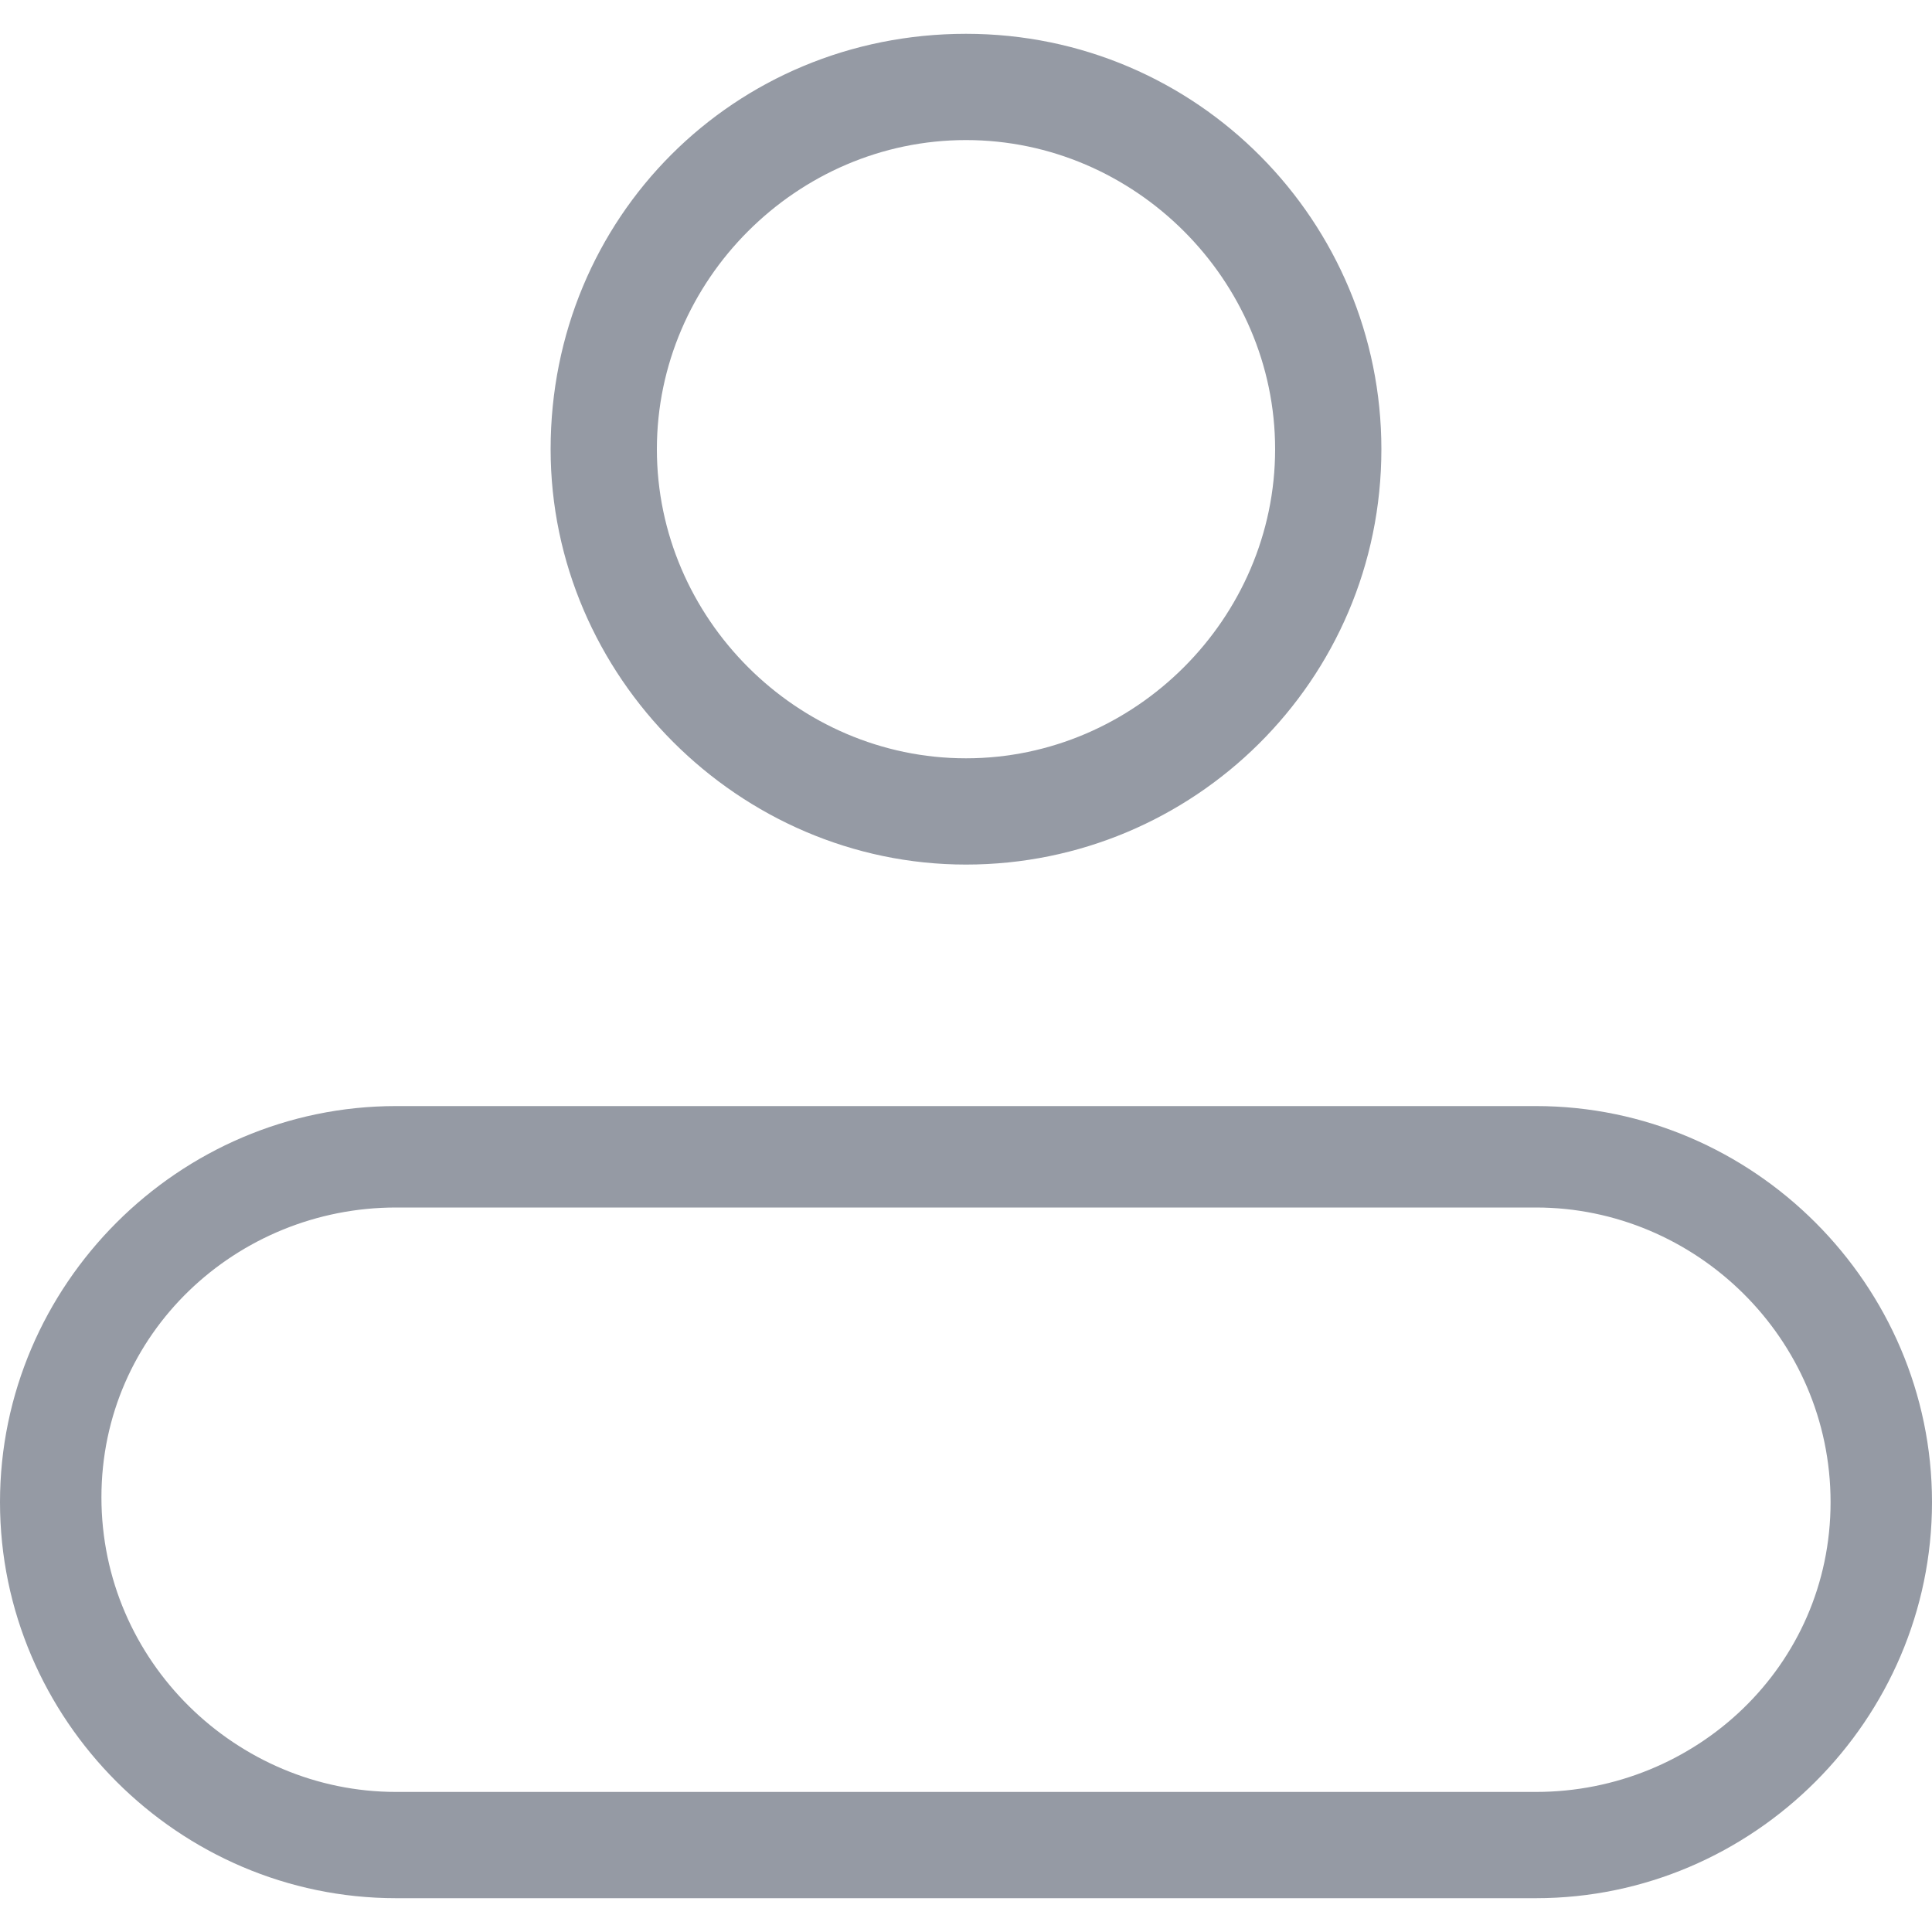 <?xml version="1.0" encoding="utf-8"?>
<!-- Generator: Adobe Illustrator 19.0.0, SVG Export Plug-In . SVG Version: 6.00 Build 0)  -->
<svg version="1.1" id="图层_1" xmlns="http://www.w3.org/2000/svg" xmlns:xlink="http://www.w3.org/1999/xlink" x="0px" y="0px"
	 viewBox="0 0 40 40" style="enable-background:new 0 0 40 40;" xml:space="preserve">
<style type="text/css">
	.st0{fill:#959AA4;}
</style>
<g id="XMLID_1_">
	<g id="XMLID_3_">
		<path id="XMLID_6_" class="st0" d="M31.8,22.9H8.2c-4.5,0-8.2,3.7-8.2,8.2s3.7,8.2,8.2,8.2h23.6c4.5,0,8.2-3.7,8.2-8.2
			S36.3,22.9,31.8,22.9z M31.8,37.1H8.2c-3.3,0-6.1-2.7-6.1-6.1S4.9,25,8.2,25h23.6c3.3,0,6.1,2.7,6.1,6.1S35.1,37.1,31.8,37.1z"/>
		<path id="XMLID_14_" class="st0" d="M20,17.9c4.7,0,8.6-3.8,8.6-8.6c0-4.7-3.8-8.6-8.6-8.6s-8.6,3.8-8.6,8.6
			C11.4,14,15.3,17.9,20,17.9z M20,2.9c3.5,0,6.4,2.9,6.4,6.4s-2.9,6.4-6.4,6.4s-6.4-2.9-6.4-6.4S16.5,2.9,20,2.9z"/>
	</g>
</g>
</svg>
